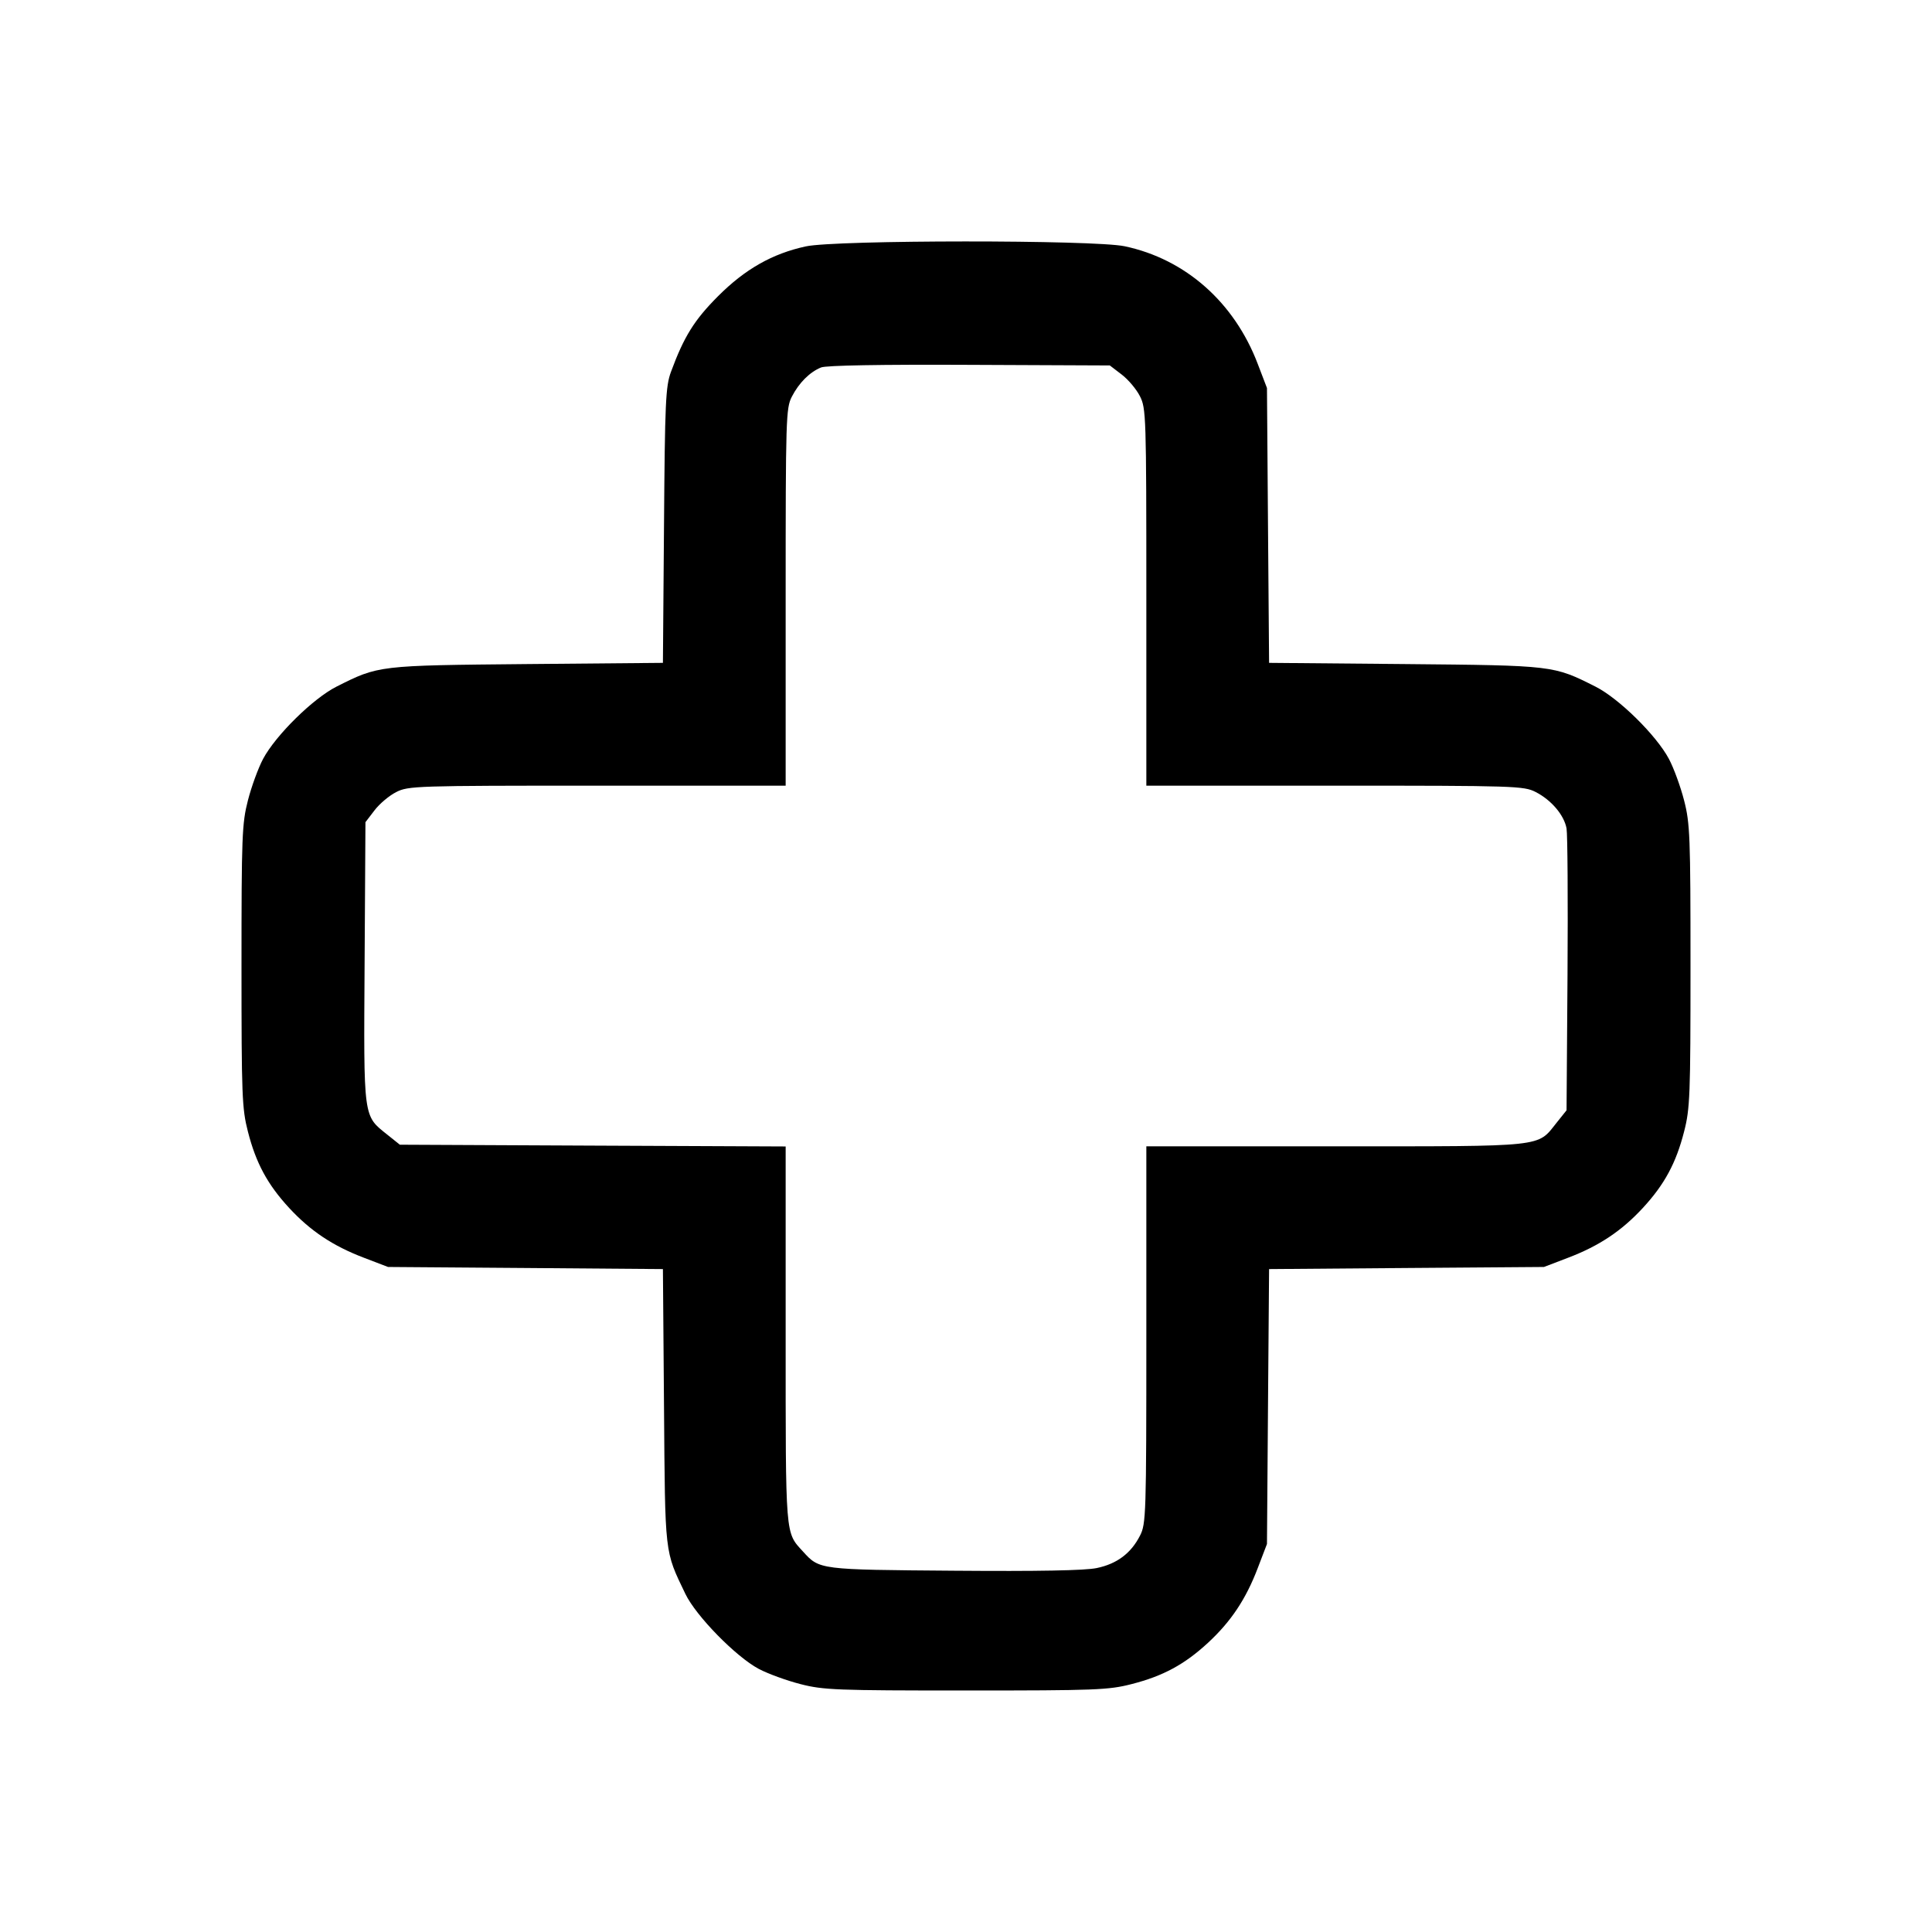 <svg id="icon" height="32" viewBox="0 0 32 32" width="32" xmlns="http://www.w3.org/2000/svg"><path d="M13.347 4.081 C 12.792 4.201,12.340 4.458,11.893 4.906 C 11.499 5.301,11.329 5.574,11.113 6.160 C 11.025 6.400,11.013 6.651,10.998 8.703 L 10.980 10.979 8.730 10.999 C 6.261 11.022,6.272 11.021,5.573 11.373 C 5.185 11.569,4.566 12.179,4.358 12.569 C 4.277 12.721,4.164 13.031,4.106 13.258 C 4.008 13.638,4.000 13.854,4.000 16.000 C 4.000 18.146,4.008 18.362,4.106 18.742 C 4.239 19.264,4.431 19.619,4.789 20.007 C 5.142 20.389,5.513 20.636,6.027 20.832 L 6.427 20.985 8.704 21.002 L 10.980 21.020 10.998 23.296 C 11.017 25.782,11.005 25.676,11.352 26.400 C 11.528 26.766,12.190 27.442,12.569 27.643 C 12.721 27.723,13.031 27.836,13.258 27.894 C 13.638 27.992,13.854 28.000,16.000 28.000 C 18.146 28.000,18.362 27.992,18.742 27.894 C 19.264 27.761,19.619 27.569,20.007 27.211 C 20.389 26.858,20.636 26.487,20.832 25.973 L 20.985 25.573 21.002 23.296 L 21.020 21.020 23.296 21.002 L 25.573 20.985 25.973 20.832 C 26.487 20.636,26.858 20.389,27.211 20.007 C 27.569 19.619,27.761 19.264,27.894 18.742 C 27.992 18.362,28.000 18.146,28.000 16.000 C 28.000 13.854,27.992 13.638,27.894 13.258 C 27.836 13.031,27.723 12.721,27.642 12.569 C 27.434 12.179,26.815 11.569,26.427 11.373 C 25.728 11.021,25.739 11.022,23.270 10.999 L 21.020 10.979 21.002 8.703 L 20.985 6.427 20.832 6.027 C 20.444 5.007,19.635 4.292,18.629 4.079 C 18.123 3.971,13.842 3.973,13.347 4.081 M18.578 6.203 C 18.686 6.285,18.822 6.446,18.880 6.561 C 18.983 6.762,18.987 6.879,18.987 9.891 L 18.987 13.013 22.109 13.013 C 25.102 13.013,25.239 13.018,25.435 13.118 C 25.694 13.250,25.907 13.500,25.947 13.722 C 25.964 13.816,25.971 14.905,25.963 16.142 L 25.947 18.390 25.783 18.595 C 25.455 19.005,25.632 18.986,22.120 18.987 L 18.987 18.987 18.987 22.109 C 18.987 25.102,18.982 25.239,18.882 25.435 C 18.733 25.728,18.499 25.903,18.165 25.972 C 17.970 26.013,17.195 26.027,15.804 26.016 C 13.564 25.999,13.574 26.000,13.300 25.698 C 13.004 25.374,13.013 25.488,13.013 22.111 L 13.013 18.989 9.818 18.975 L 6.623 18.960 6.418 18.796 C 6.013 18.472,6.023 18.553,6.039 15.942 L 6.053 13.618 6.203 13.422 C 6.285 13.314,6.446 13.178,6.561 13.120 C 6.762 13.017,6.879 13.013,9.891 13.013 L 13.013 13.013 13.013 9.891 C 13.013 6.927,13.018 6.759,13.115 6.571 C 13.233 6.341,13.412 6.162,13.600 6.086 C 13.684 6.052,14.587 6.036,16.058 6.043 L 18.382 6.053 18.578 6.203 " fill="currentColor" stroke="none" fill-rule="evenodd"></path></svg>